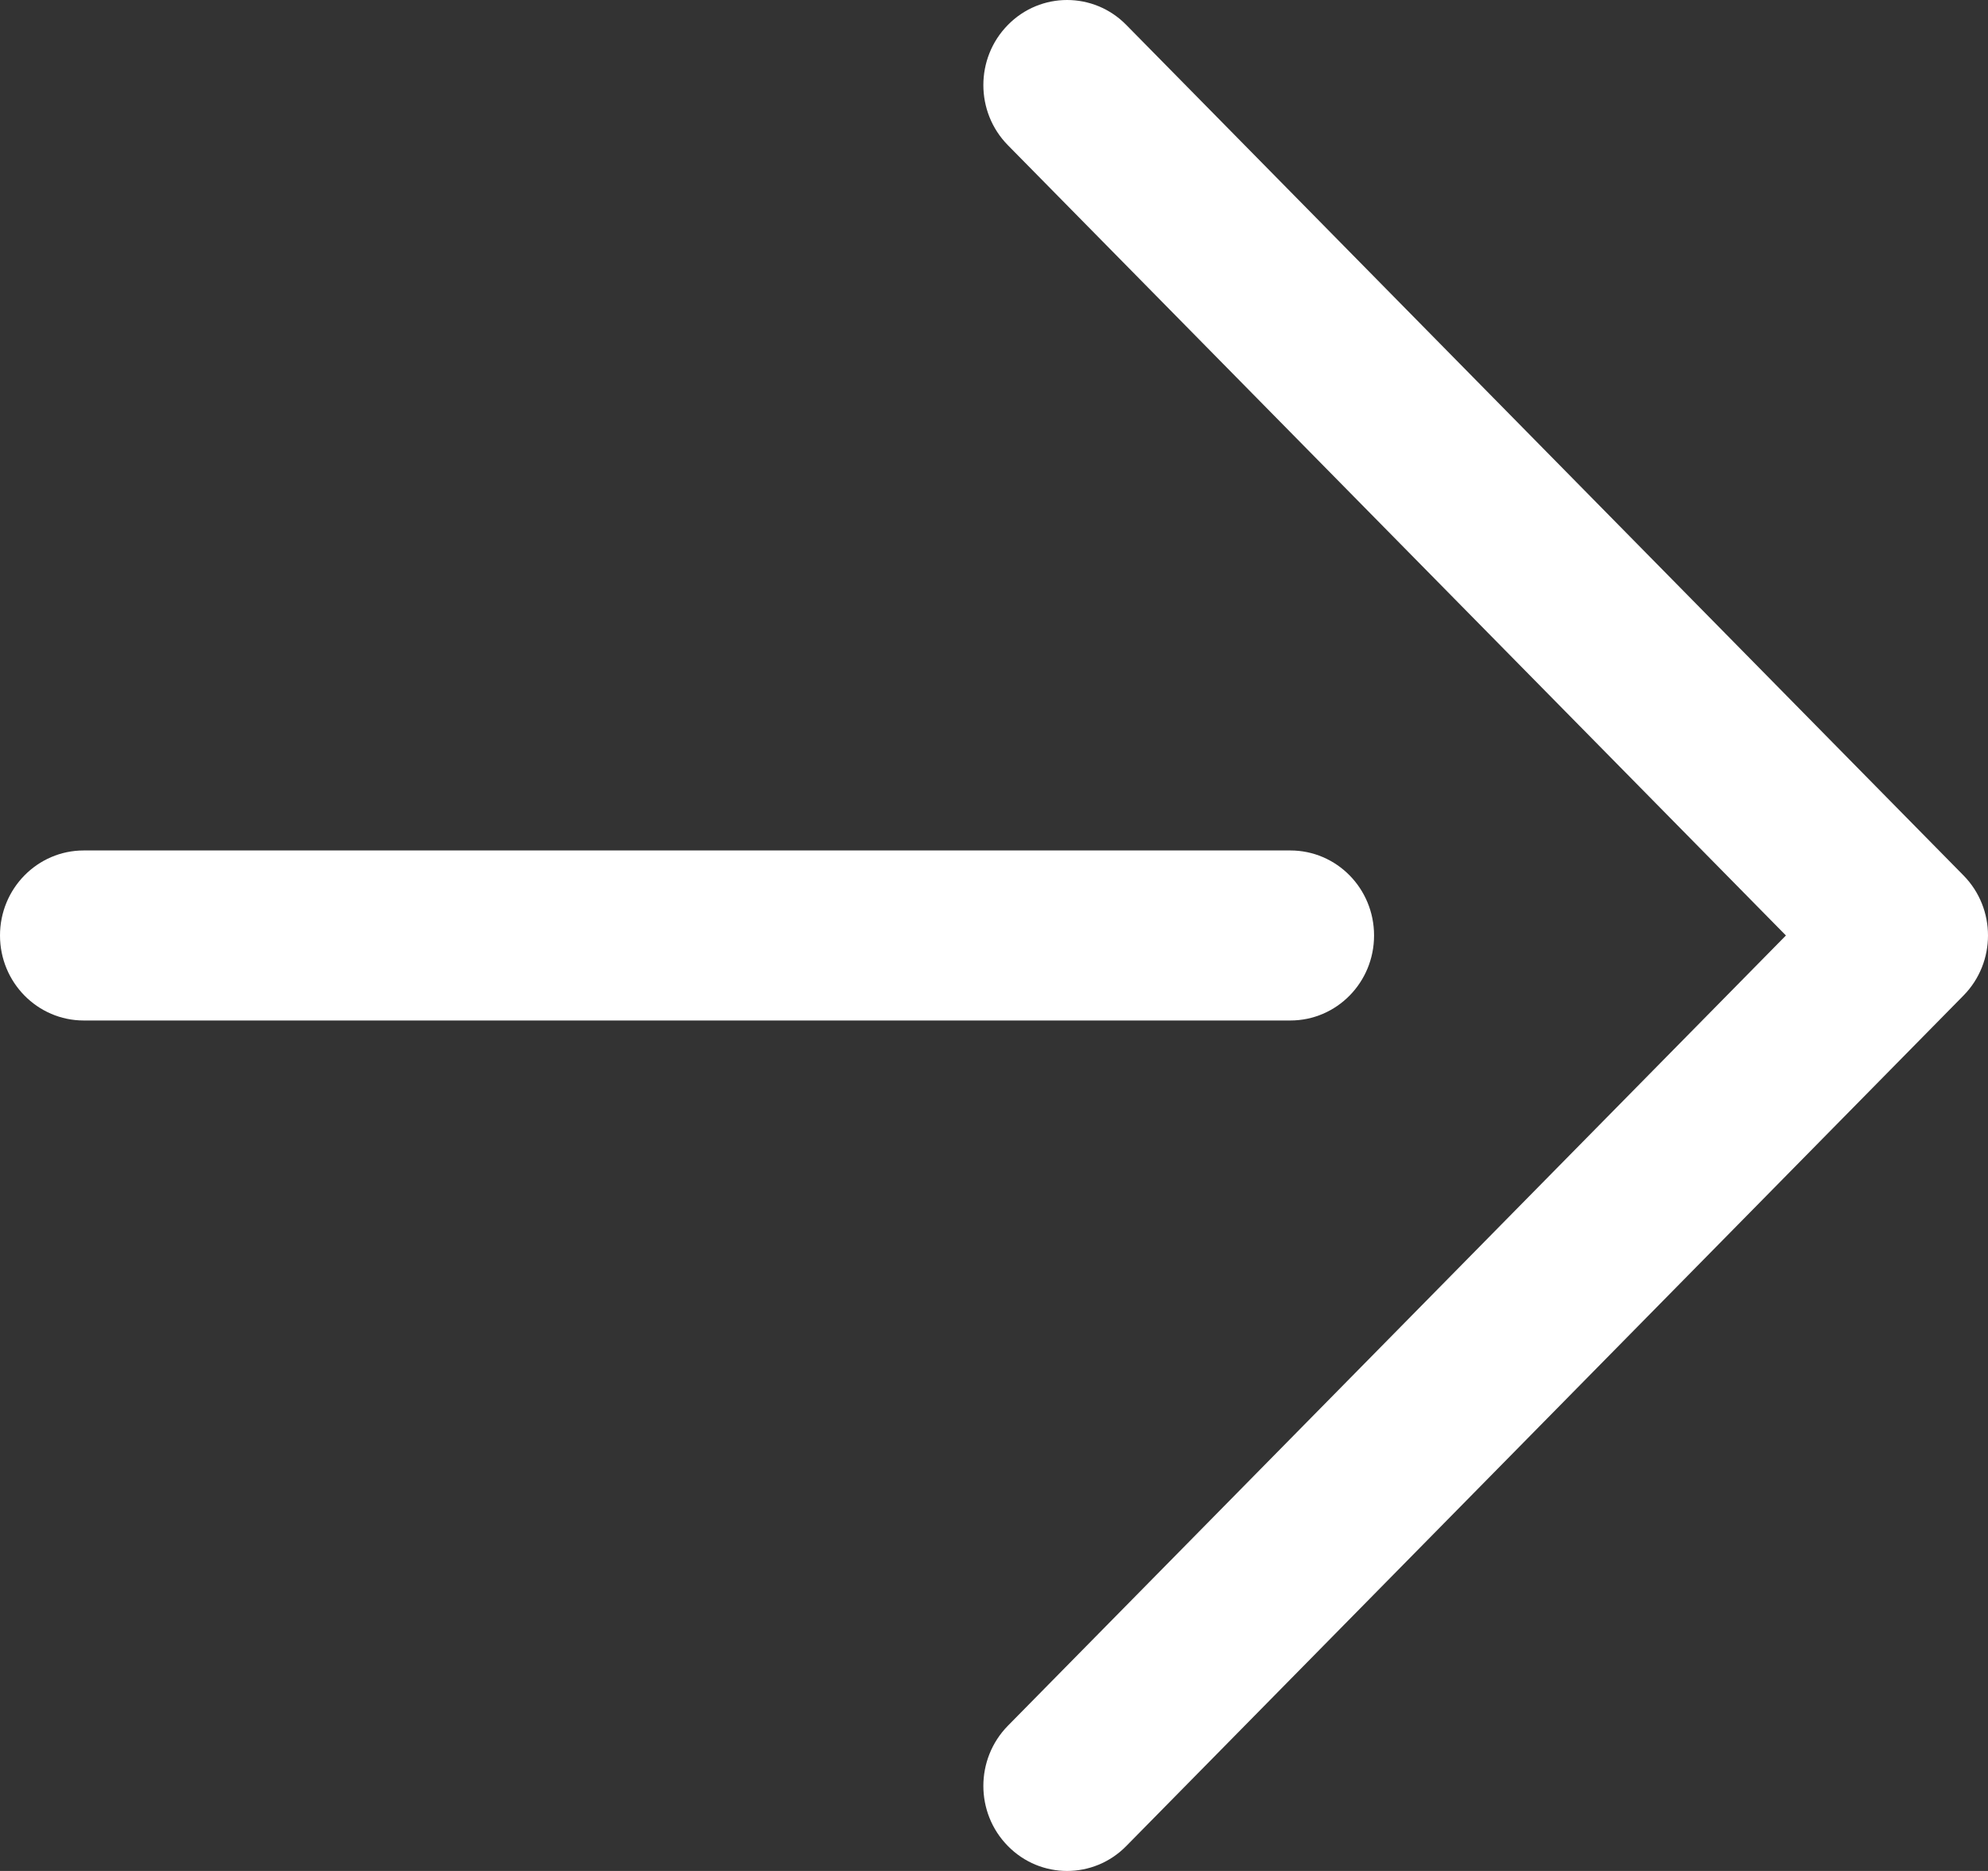 <svg width="17" height="16" viewBox="0 0 17 16" fill="none" xmlns="http://www.w3.org/2000/svg">
<rect x="0" y="0" width="17" height="16" fill="#333333" stroke="none"/>
<path fill-rule="evenodd" clip-rule="evenodd" d="M16.79 8.514C17.07 8.23 17.07 7.77 16.79 7.486L9.631 0.213C9.352 -0.071 8.898 -0.071 8.619 0.213C8.339 0.497 8.339 0.958 8.619 1.242L15.272 8L8.619 14.758C8.339 15.043 8.339 15.503 8.619 15.787C8.898 16.071 9.352 16.071 9.631 15.787L16.79 8.514Z" fill="white"/>
<path fill-rule="evenodd" clip-rule="evenodd" d="M11.75 8C11.75 7.598 11.43 7.273 11.034 7.273H0.716C0.321 7.273 0 7.598 0 8C0 8.402 0.321 8.727 0.716 8.727H11.034C11.43 8.727 11.75 8.402 11.75 8Z" fill="white"/>
</svg>
